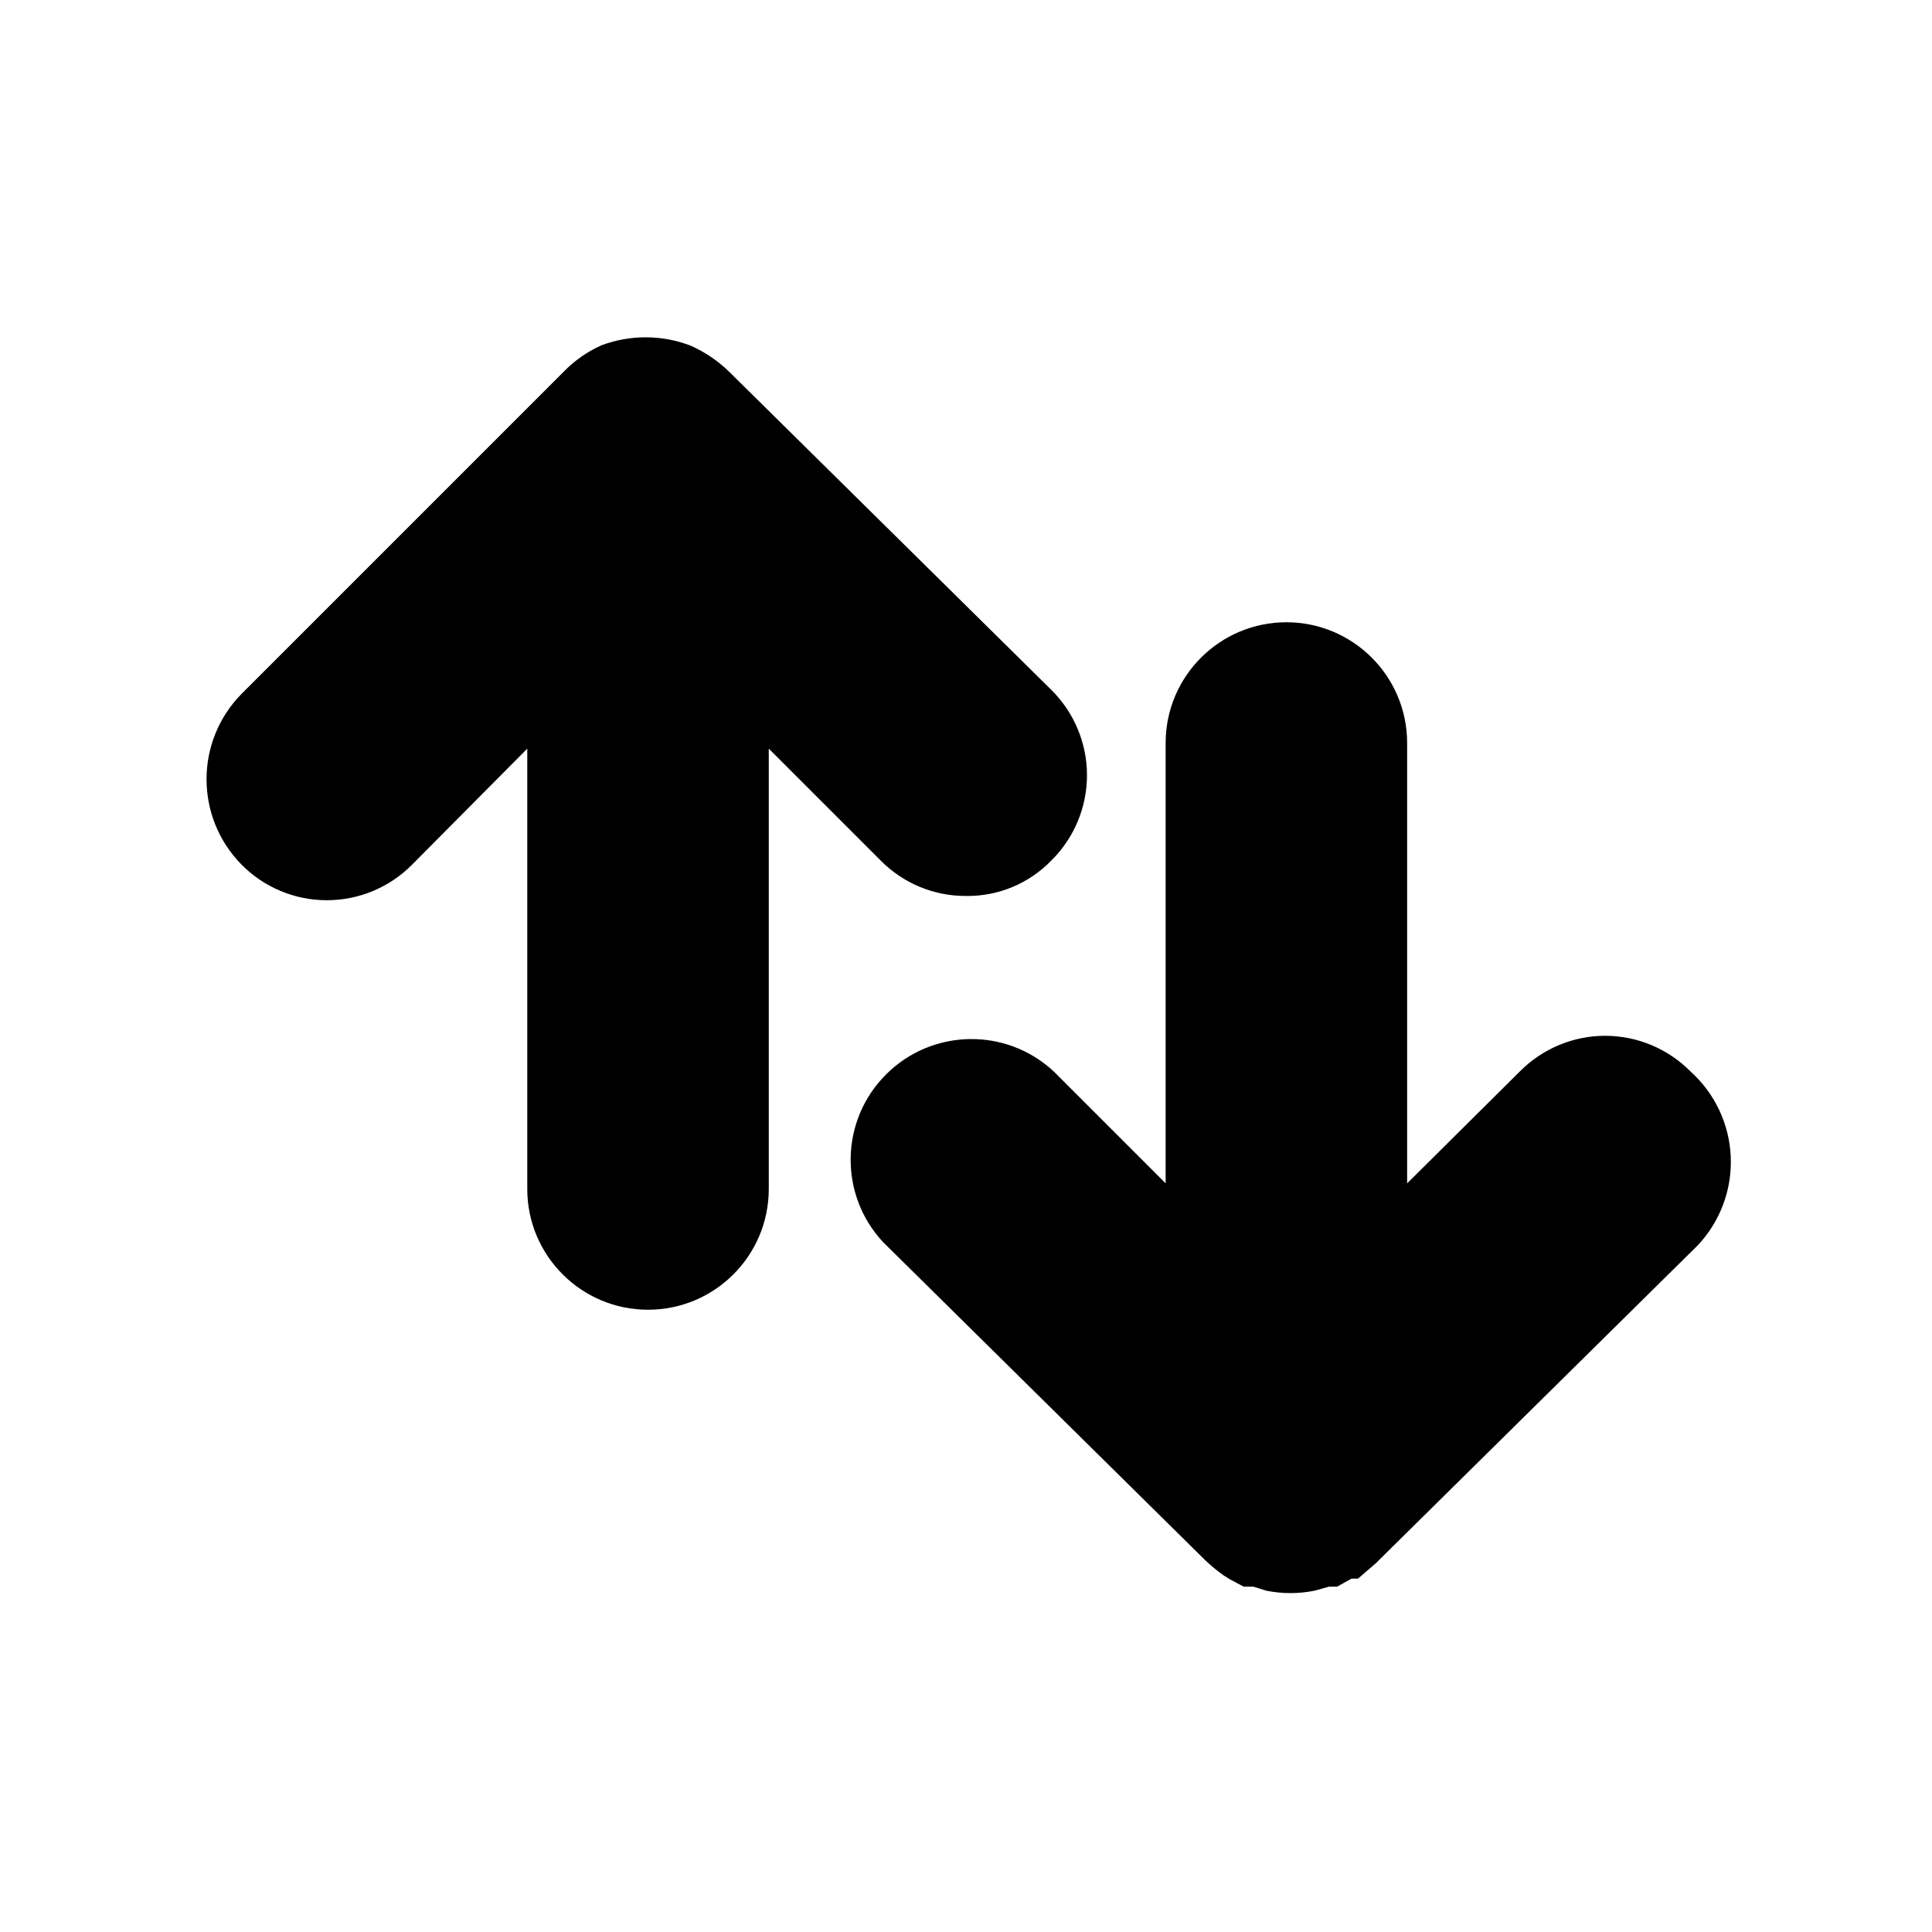 <svg viewBox="0 0 24 24" fill="none" xmlns="http://www.w3.org/2000/svg">
    <path
        d="M21 13.31C20.72 13.027 20.338 12.867 19.94 12.867C19.542 12.867 19.16 13.027 18.88 13.31L17.48 14.7V9.23C17.48 8.402 16.808 7.73 15.98 7.73C15.152 7.73 14.48 8.402 14.48 9.23V14.7L13.09 13.31C12.499 12.759 11.578 12.776 11.007 13.347C10.435 13.918 10.419 14.839 10.97 15.43L14.97 19.38C15.042 19.449 15.119 19.512 15.2 19.57L15.28 19.62L15.45 19.71H15.57L15.73 19.76C15.928 19.8 16.132 19.8 16.33 19.76L16.51 19.71H16.61L16.79 19.61H16.87L17.09 19.42L21.09 15.47C21.369 15.174 21.517 14.778 21.5 14.371C21.483 13.965 21.303 13.582 21 13.31Z"
        fill="currentColor" />
    <path
        d="M10.94 10.69C11.22 10.973 11.602 11.132 12 11.13C12.399 11.136 12.782 10.976 13.06 10.69C13.343 10.41 13.503 10.028 13.503 9.63C13.503 9.232 13.343 8.85 13.06 8.57L9.06 4.62C8.918 4.481 8.752 4.369 8.57 4.29C8.215 4.157 7.824 4.157 7.47 4.29C7.294 4.369 7.134 4.481 7 4.62L3 8.62C2.421 9.208 2.421 10.152 3 10.74C3.28 11.024 3.662 11.183 4.06 11.183C4.458 11.183 4.84 11.024 5.12 10.74L6.55 9.3V14.77C6.55 15.598 7.222 16.27 8.05 16.27C8.878 16.27 9.55 15.598 9.55 14.77V9.3L10.94 10.69Z"
        fill="currentColor" />
</svg>
